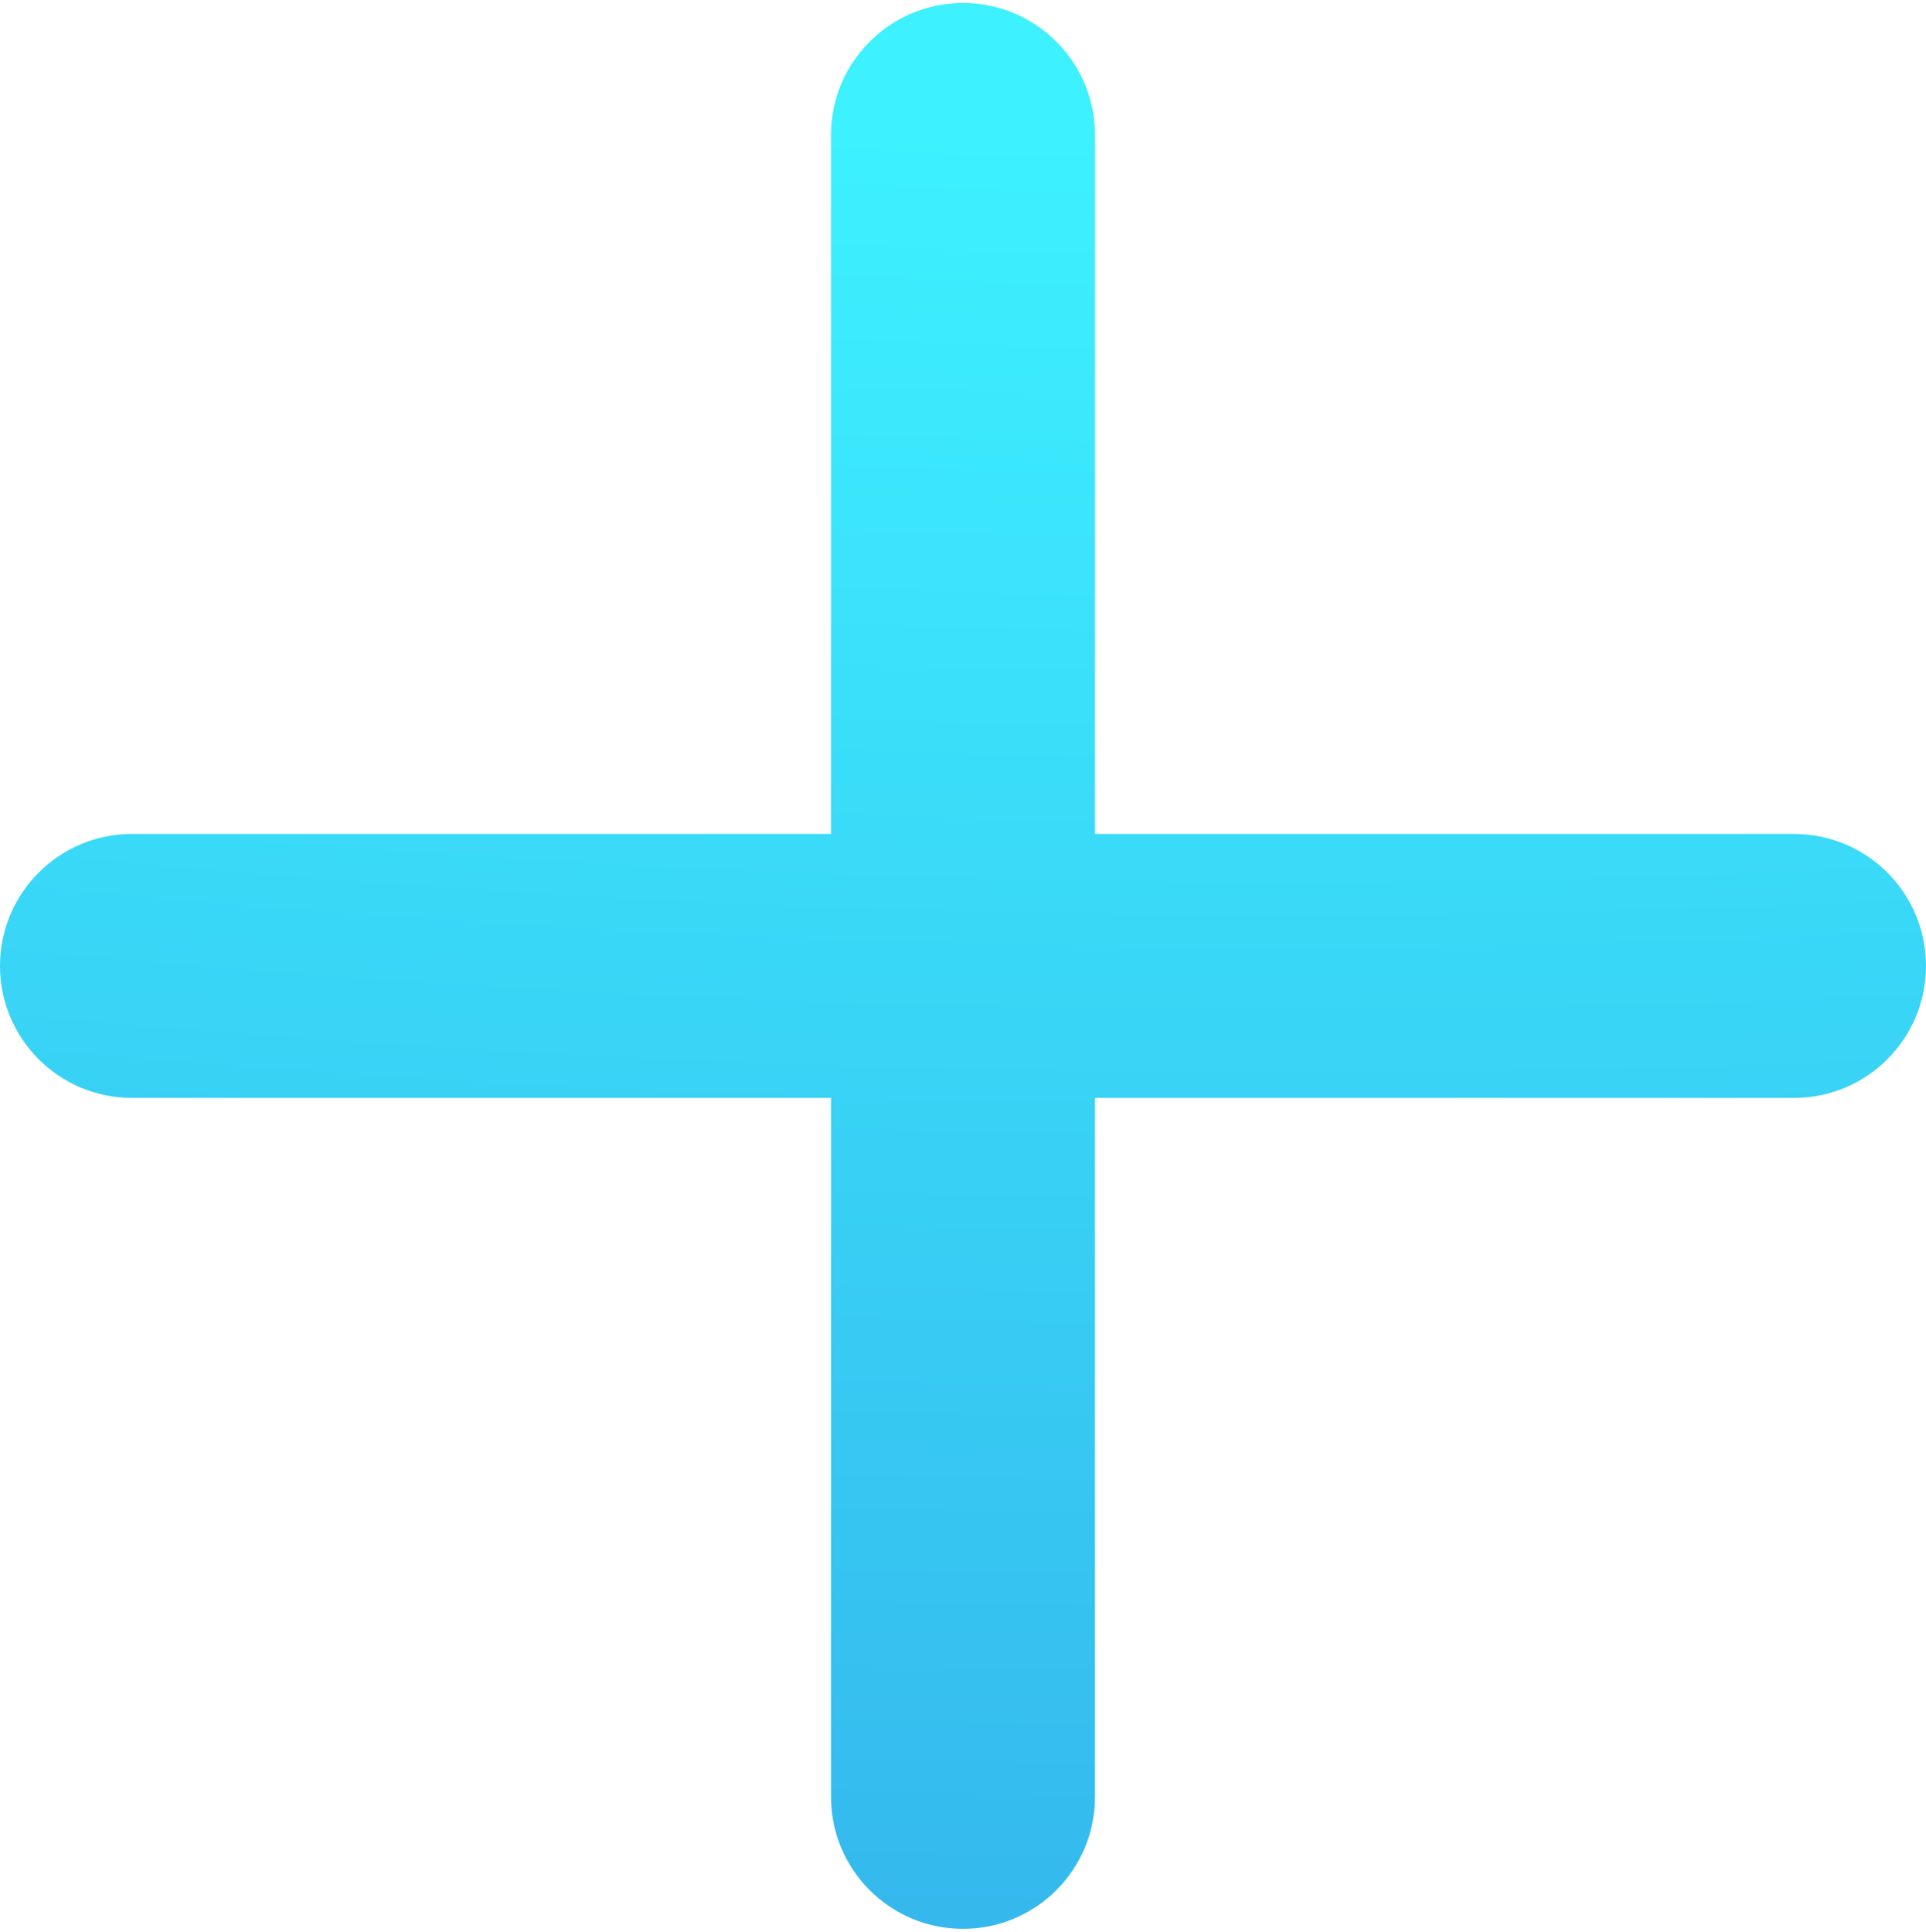 <svg width="321" height="322" viewBox="0 0 321 322" fill="none" xmlns="http://www.w3.org/2000/svg">
<path fill-rule="evenodd" clip-rule="evenodd" d="M138.5 299.5C138.5 311.65 148.35 321.5 160.5 321.5C172.65 321.5 182.5 311.65 182.5 299.5V183H299C311.15 183 321 173.15 321 161C321 148.85 311.15 139 299 139H182.5V22.5C182.5 10.35 172.65 0.5 160.5 0.5C148.35 0.5 138.5 10.35 138.5 22.5V139H22C9.85 139 0 148.85 0 161C0 173.15 9.85 183 22 183H138.5V299.5Z" fill="url(#paint0_radial)"/>
<defs>
<radialGradient id="paint0_radial" cx="0" cy="0" r="1" gradientUnits="userSpaceOnUse" gradientTransform="translate(205.841 -148.364) rotate(88.895) scale(520.117 1350.28)">
<stop offset="0.333" stop-color="#3DF1FF"/>
<stop offset="1" stop-color="#33AEEA"/>
</radialGradient>
</defs>
</svg>
